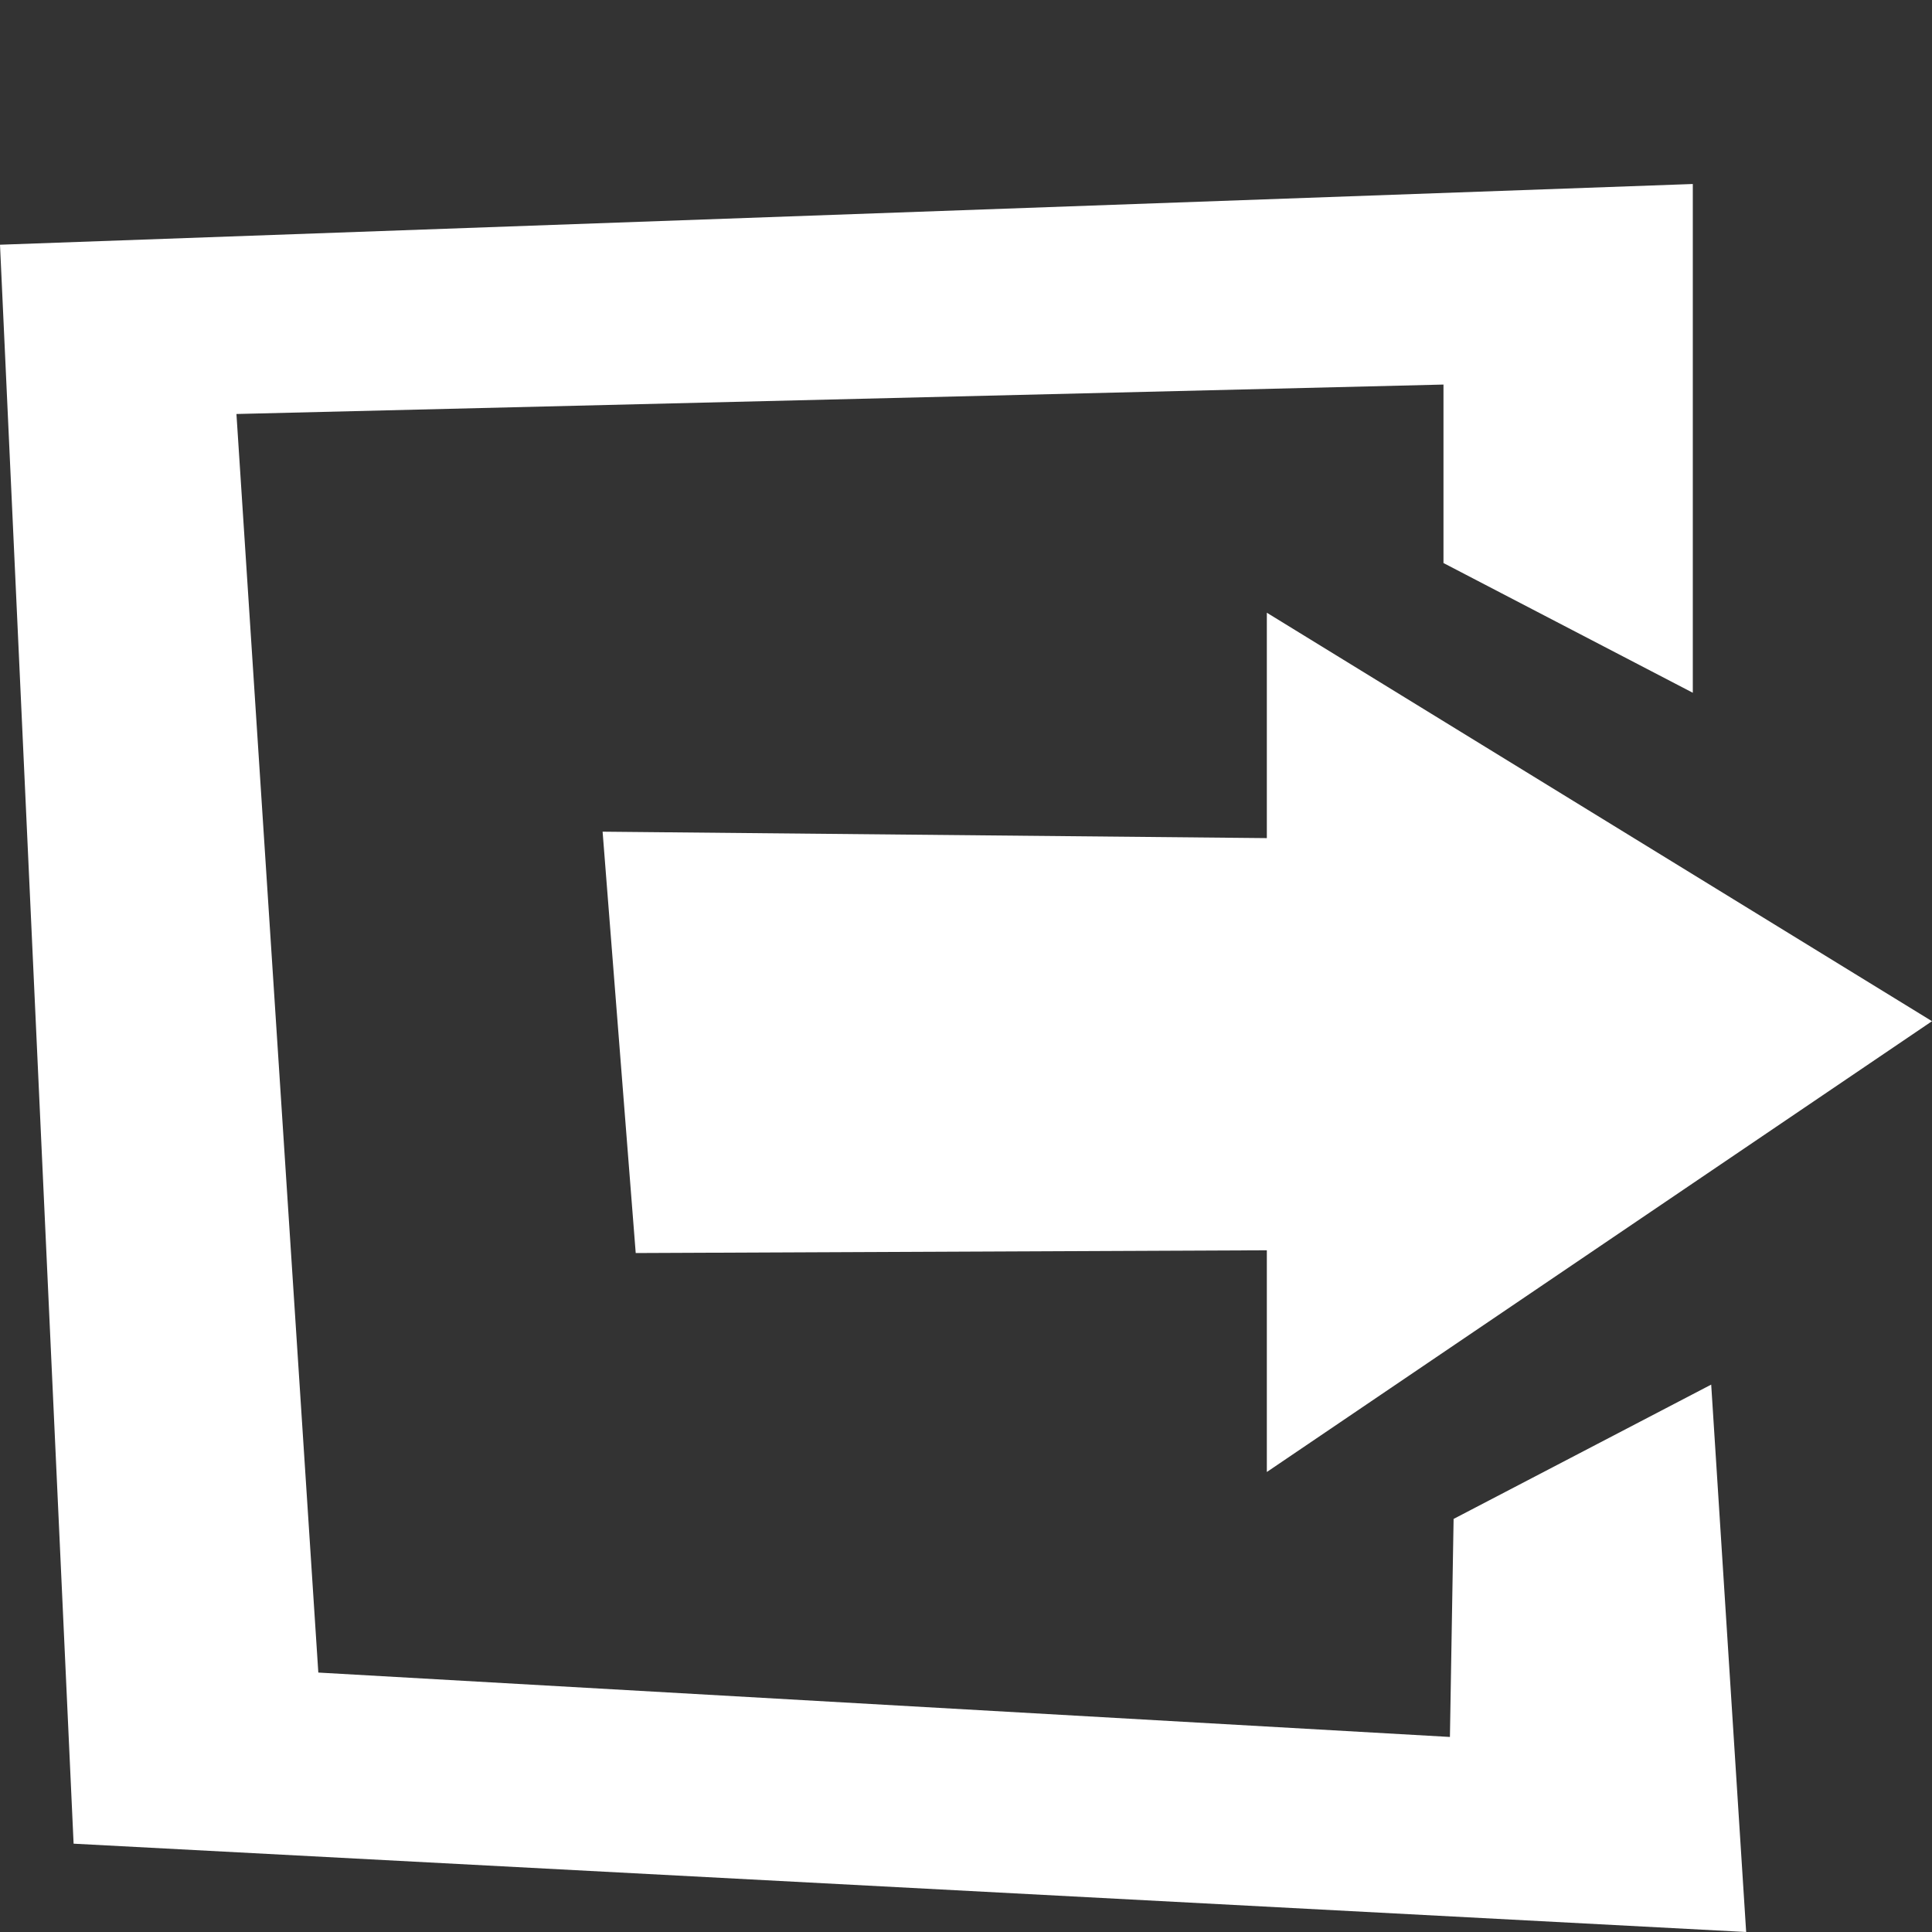 <?xml version="1.0" encoding="utf-8"?>
<!-- Generator: Adobe Illustrator 25.4.0, SVG Export Plug-In . SVG Version: 6.00 Build 0)  -->
<svg version="1.1" xmlns="http://www.w3.org/2000/svg" xmlns:xlink="http://www.w3.org/1999/xlink" x="0px" y="0px" width="21px"
	 height="21px" viewBox="0 0 21 21" style="enable-background:new 0 0 21 21;" xml:space="preserve">
<rect x="0" y="0" width="21" height="21" fill="#333333" stroke="none"/>
<g id="레이어_1" style="display:none;">
	<path style="display:inline;fill:#FFFFFF;" d="M1.86,2l0.55,18.68L18.08,21l1.06-19H1.86z M9.56,16.61H7.92v1.31H6.03l-0.1-1.58
		l-1.45,0.09v-1.49h1.55v-1.27h1.84v1.27h1.69V16.61z M13.51,18.2L13.51,18.2c-0.24,0.52-0.89,0.76-1.45,0.54
		c-0.56-0.22-0.82-0.83-0.58-1.35s0.89-0.76,1.45-0.54C13.5,17.07,13.75,17.68,13.51,18.2z M16.42,16.35
		c-0.24,0.52-0.89,0.76-1.45,0.54s-0.82-0.83-0.58-1.35c0.24-0.52,0.89-0.76,1.45-0.54C16.4,15.22,16.66,15.82,16.42,16.35z
		 M16.34,11.91H4.44L4.15,3.95h12.58L16.34,11.91z"/>
</g>
<g id="레이어_2" style="display:none;">
	<g style="display:inline;">
		<polygon style="fill:#FFFFFF;" points="2.21,15.95 0.94,2.68 14.23,1.88 13.09,15.11 		"/>
		<polygon style="fill:#FFFFFF;" points="15.29,3.54 14.23,16.16 4.24,16.92 4.19,18.64 16.1,17.49 17.24,3.38 		"/>
		<polygon style="fill:#FFFFFF;" points="18.24,5.27 17.2,18.54 6.26,19.37 6.1,21 19.28,19.88 20.06,5.27 		"/>
	</g>
</g>
<g id="레이어_4" style="display:none;">
	<g style="display:inline;">
		<polygon style="fill:#FFFFFF;" points="5.58,3.5 5.63,2 2.15,2 2.31,3.58 0,3.64 0.24,6.3 2.56,6.26 2.69,7.61 5.43,7.61 
			5.48,6.2 21,5.91 21,3.11 		"/>
		<polygon style="fill:#FFFFFF;" points="10.5,13.89 6.95,13.65 7.08,15.64 0,15.49 0,18.73 7.28,18.63 7.44,21 10.5,21 10.5,18.59 
			21,18.44 21,15.93 10.5,15.71 		"/>
		<polygon style="fill:#FFFFFF;" points="18.06,7.36 14.98,7.7 15.06,9.25 0,9.25 0,11.81 15.22,12.2 15.32,13.94 18.06,13.94 
			18.06,12.27 21,12.35 21,9.25 18.06,9.25 		"/>
	</g>
</g>
<g id="레이어_5" style="display:none;">
	<g style="display:inline;">
		<path style="fill:#FFFFFF;" d="M7.8,9.27H3.7l0.13,4.55h4.01l1.72-2.35L7.8,9.27z M7.36,12.88h-2.6L4.7,10.21h2.67l1,1.29
			L7.36,12.88z"/>
		<path style="fill:#FFFFFF;" d="M12.88,8.9l0.09-4.04H8.46v3.89l2.26,1.88L12.88,8.9z M9.4,5.79H12l-0.06,2.63L10.72,9.4L9.4,8.3
			V5.79z"/>
		<path style="fill:#FFFFFF;" d="M8.46,14.38v4.01h4.42v-3.95l-2.16-1.76L8.46,14.38z M11.94,17.46H9.4v-2.63l1.29-0.94l1.25,1
			V17.46z"/>
		<path style="fill:#FFFFFF;" d="M20.53,6.33l-4.11-0.31l-0.28-3.54L5.36,2L4.95,6.01H0.84L0.47,17.36l4.7-0.28L4.92,21h11
			l-0.03-3.67l4.64-0.25V6.33z M19.18,15.95h-4.67v3.57l-8.12,0.44v-3.92H2.29L1.88,7.3h4.51V3.38l8.62,0.47V7.3l4.61,0.06
			L19.18,15.95z"/>
		<path style="fill:#FFFFFF;" d="M11.82,11.56l1.72,2.38h4.04V9.27h-3.95L11.82,11.56z M16.61,10.18v2.79h-2.63l-1-1.41l1.1-1.38
			H16.61z"/>
	</g>
</g>
<g id="레이어_6" style="display:none;">
	<g style="display:inline;">
		<path style="fill:#FFFFFF;" d="M0.13,2.3l0.12,3.44L21,5.24V1.58L0.13,2.3z M2.46,4.9C1.97,4.9,1.57,4.5,1.57,4
			c0-0.5,0.4-0.9,0.89-0.9c0.49,0,0.89,0.4,0.89,0.9C3.35,4.5,2.95,4.9,2.46,4.9z M5.65,4.82c-0.49,0-0.89-0.4-0.89-0.9
			c0-0.5,0.4-0.9,0.89-0.9c0.49,0,0.89,0.4,0.89,0.9C6.54,4.42,6.15,4.82,5.65,4.82z M8.7,4.69c-0.49,0-0.89-0.4-0.89-0.9
			c0-0.5,0.4-0.9,0.89-0.9C9.2,2.9,9.6,3.3,9.6,3.8C9.6,4.29,9.2,4.69,8.7,4.69z"/>
		<polygon style="fill:#FFFFFF;" points="0.13,7.26 0.6,21 20.49,20.82 21,6.88 		"/>
	</g>
</g>
<g id="레이어_7" style="display:none;">
	<g style="display:inline;">
		<polygon style="fill:#FFFFFF;" points="3.95,9.49 0.04,9.74 0.46,16.21 4.49,15.66 12.43,21 10.91,2.02 		"/>
		<path style="fill:#FFFFFF;" d="M13.19,7.47l0.76,8.21c0,0,3.23-0.91,2.86-5.19C16.46,6.44,13.19,7.47,13.19,7.47z"/>
		<path style="fill:#FFFFFF;" d="M12.43,2.02l0.29,2.37c0,0,4.79,0,5.8,5.19c1.15,5.88-4.22,8.08-4.22,8.08L14.42,21
			c0,0,8.17-3.65,6.31-12.18C19.08,1.31,12.43,2.02,12.43,2.02z"/>
	</g>
</g>
<g id="레이어_9" style="display:none;">
	<g style="display:inline;">
		<path style="fill:#FFFFFF;" d="M10.72,13.54c-1.57,0.21-2.91,1.8-3.64,2.83l4.06,3.33l3.7-3.86
			C13.75,14.72,12.12,13.36,10.72,13.54z"/>
		<path style="fill:#FFFFFF;" d="M10.36,5.76c4.23-0.04,7.48,3.43,8.98,5.38L21,9.42c0,0-3.08-6.24-10.09-6.24
			C3.12,3.17,0,10.56,0,10.56l1.78,1.46C2.97,9.97,5.93,5.8,10.36,5.76z"/>
		<path style="fill:#FFFFFF;" d="M10.5,8.53c-3.32,0.37-5.76,3.34-6.88,4.99l1.52,1.25c0.86-1.36,2.55-3.25,5.36-3.33
			c2.72-0.09,4.69,1.58,5.81,2.87l1.61-1.68C16.53,10.92,13.73,8.17,10.5,8.53z"/>
	</g>
</g>
<g id="레이어_8" style="display:none;">
</g>
<g id="레이어_10" style="display:none;">
	<path style="display:inline;fill:#FFFFFF;" d="M16.9,14.12l-1.08,0.56L15,13.88c0,0,3.23-3.9-0.19-7.32
		c-3.26-3.25-7.1-0.38-7.1-0.38S4.07,8.96,6.28,13.2c2.21,4.23,7.65,1.57,7.65,1.57l0.77,0.89l-0.55,0.95l4.38,4.4L21,19.09
		L16.9,14.12z M13.85,12.78c-0.48,0.52-3.98,2.79-5.74-0.01c-1.76-2.8,0.63-5.24,0.63-5.24c1.37-1.13,3.6-1.16,5.36,0.77
		C15.87,10.24,14.34,12.26,13.85,12.78z"/>
	<g style="display:inline;">
		<path style="fill:#FFFFFF;" d="M16.36,2.6L0,2l1.31,19l14.4-0.28l-0.04-1.19l-2.76-2.77l0.38-0.66c-2.4,0.8-6.09,1.01-7.9-2.44
			C3.34,9.72,5.62,6.52,7.11,5.38c1.4-1.05,5.93-3.88,9.11,1.59L16.36,2.6z"/>
		<rect x="8.75" y="8.31" style="fill:#FFFFFF;" width="4.99" height="1.09"/>
		<rect x="8.75" y="9.97" style="fill:#FFFFFF;" width="3.58" height="1.09"/>
		<rect x="8.75" y="11.6" style="fill:#FFFFFF;" width="4.53" height="0.94"/>
	</g>
</g>
<g id="레이어_11" style="display:none;">
	<polygon style="display:inline;fill:#FFFFFF;" points="14.21,7.77 14.66,2 7.65,2.15 7.65,7.74 3.21,7.72 11.24,16.45 17.79,7.74 	
		"/>
	<polygon style="display:inline;fill:#FFFFFF;" points="0,13 0.64,21 20.39,20.24 21,13 18.14,13 17.89,17.72 3.12,18.56 2.69,13 	
		"/>
</g>
<g id="레이어_12">
	<g>
		<polygon style="fill:#FFFFFF;" points="13.77,13.59 6.91,13.62 6.55,9.04 13.77,9.11 13.77,6.66 21,11.1 13.77,16 		"/>
		<polygon style="fill:#FFFFFF;" points="18.98,21 0.8,20.04 0,2.66 18.4,2 18.4,7.53 15.69,6.12 15.69,4.18 2.57,4.5 3.46,18.18 
			15.76,18.88 15.8,16.51 18.6,15.05 		"/>
	</g>
</g>
<g id="레이어_3">
</g>
</svg>
